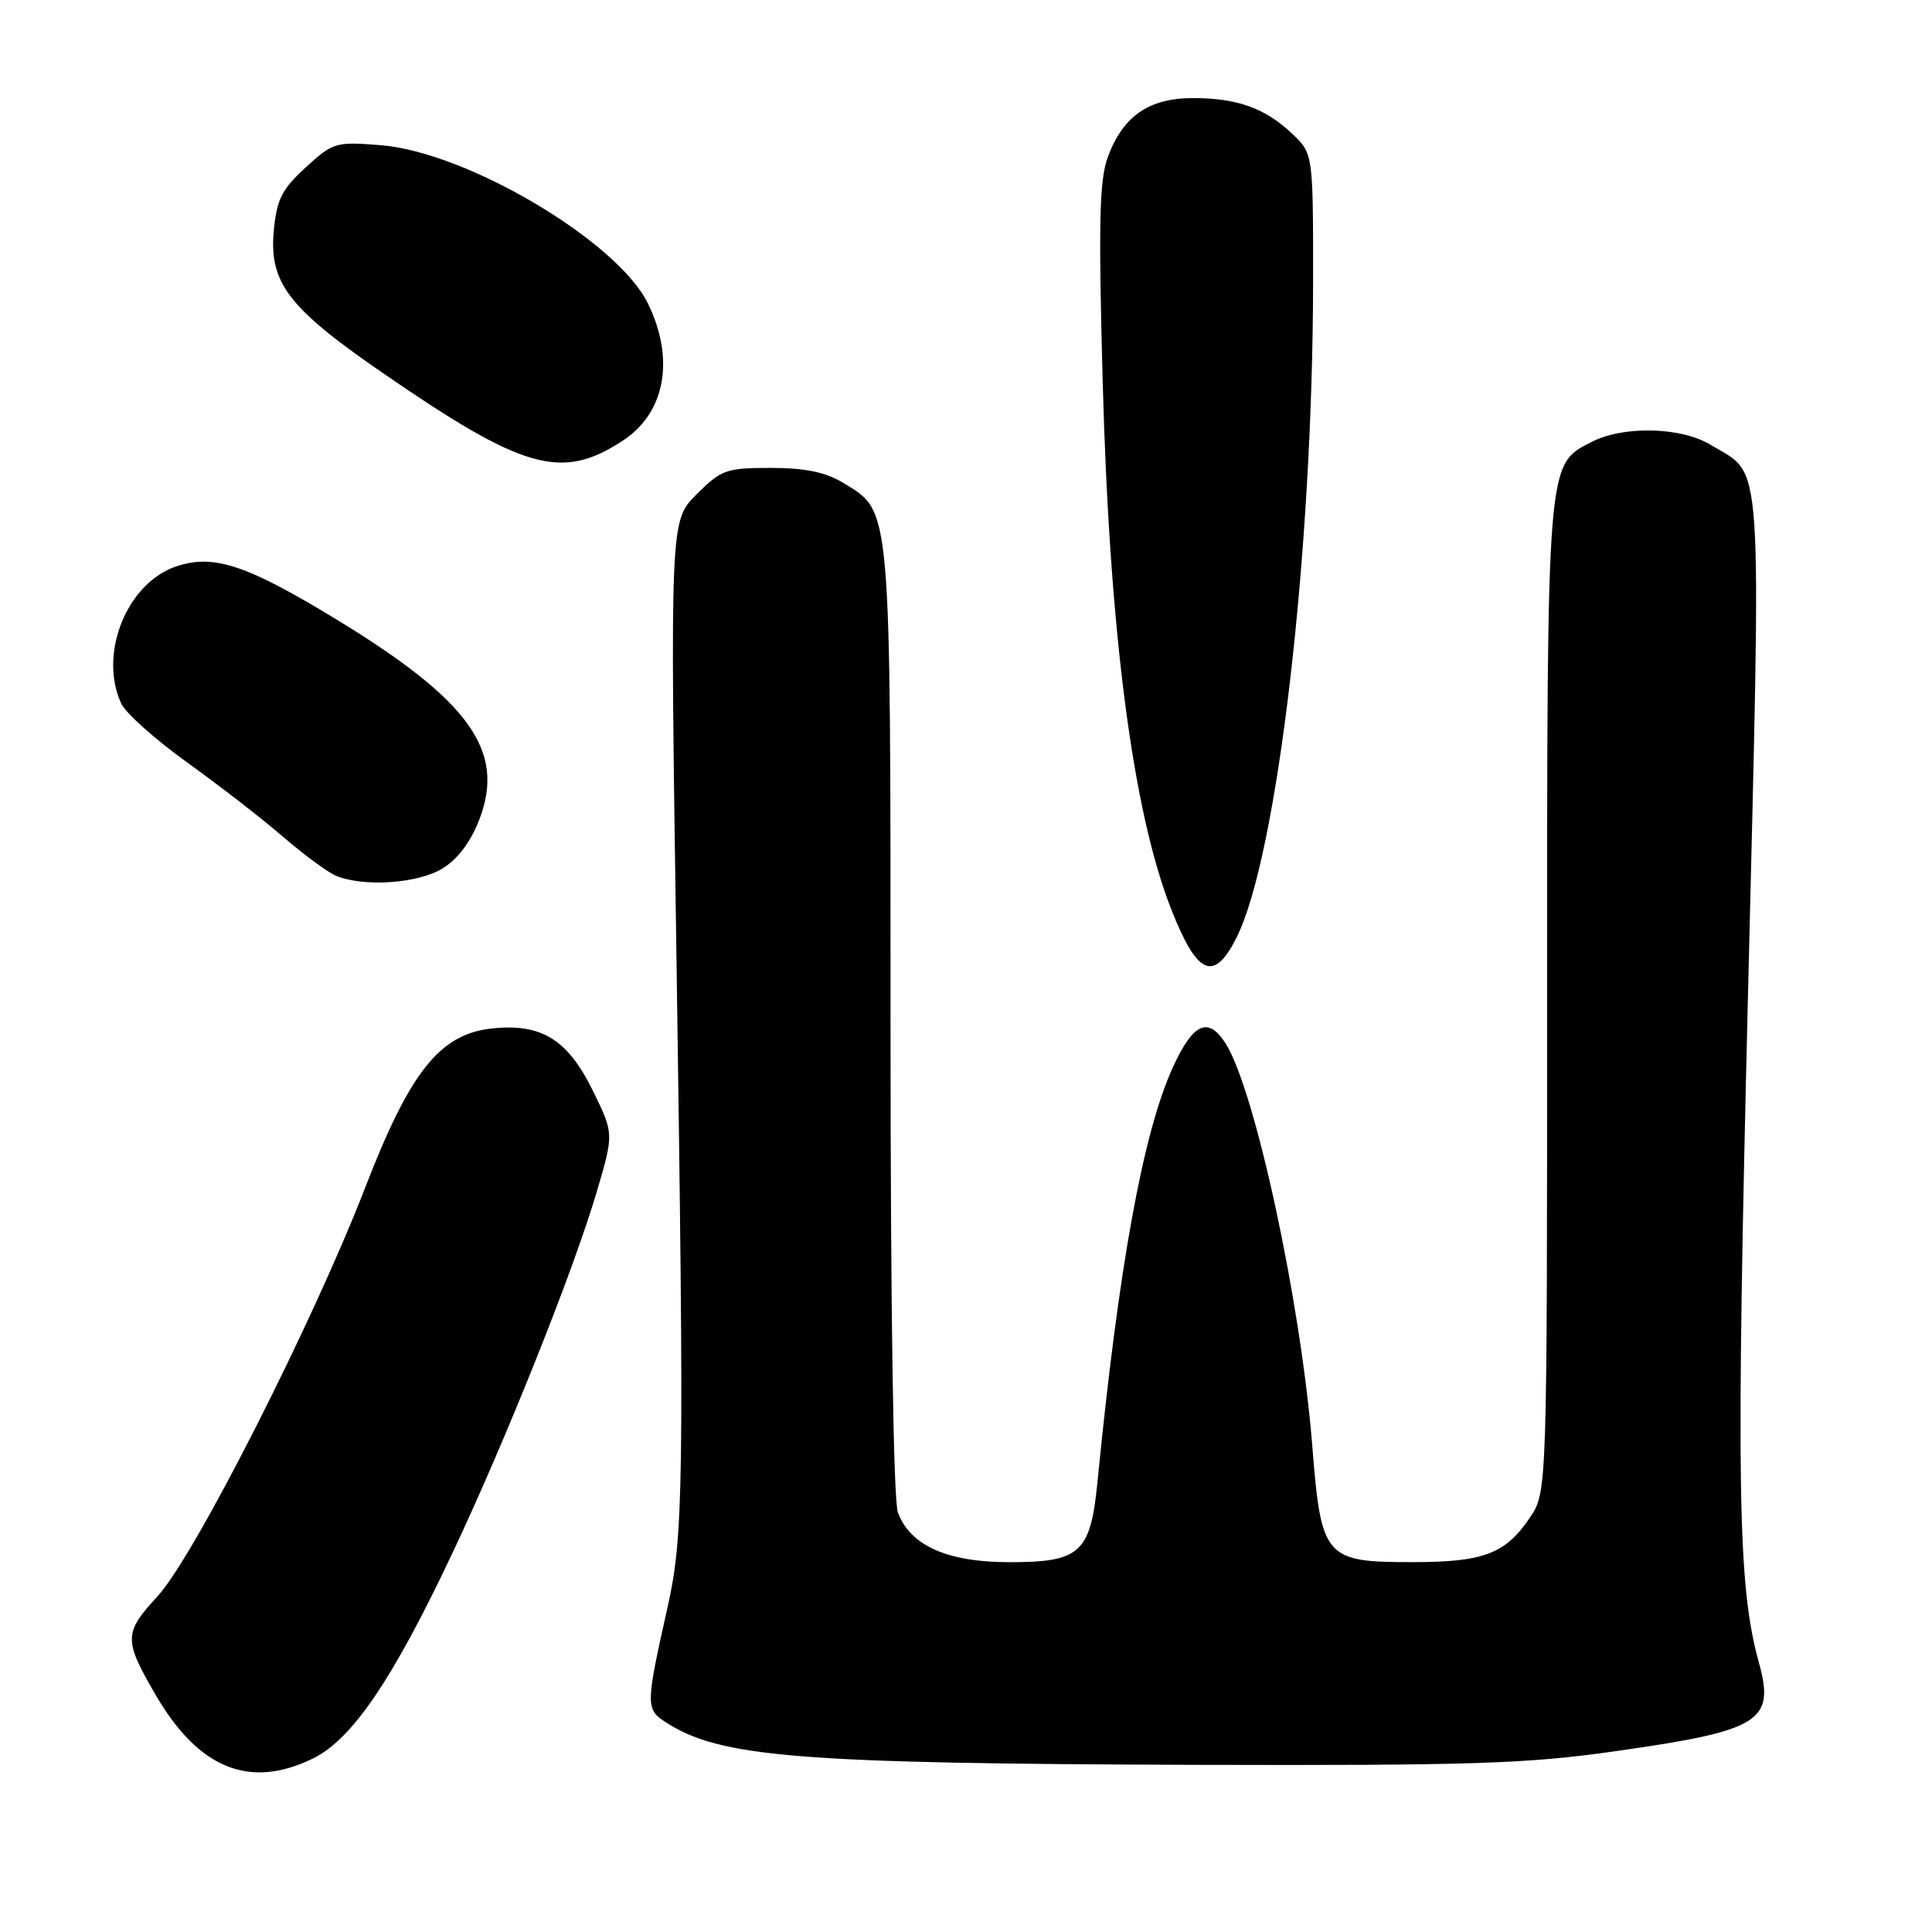 <?xml version="1.0" encoding="UTF-8" standalone="no"?>
<!DOCTYPE svg PUBLIC "-//W3C//DTD SVG 1.1//EN" "http://www.w3.org/Graphics/SVG/1.1/DTD/svg11.dtd" >
<svg xmlns="http://www.w3.org/2000/svg" xmlns:xlink="http://www.w3.org/1999/xlink" version="1.1" viewBox="0 0 256 256">
 <g >
 <path fill="currentColor"
d=" M 41.43 233.03 C 46.63 230.50 51.98 222.65 59.85 206.00 C 66.99 190.92 76.02 168.31 79.09 157.86 C 81.34 150.21 81.34 150.21 78.59 144.59 C 75.22 137.70 71.72 135.55 65.08 136.29 C 58.26 137.06 54.31 142.04 48.41 157.31 C 41.47 175.25 25.73 206.26 20.88 211.51 C 16.40 216.38 16.38 217.26 20.59 224.53 C 26.30 234.36 33.04 237.10 41.43 233.03 Z  M 214.08 232.04 C 233.28 229.31 235.22 228.11 233.06 220.29 C 230.24 210.13 230.03 197.05 231.62 131.74 C 233.39 58.50 233.71 63.24 226.70 58.96 C 222.77 56.56 215.11 56.38 210.87 58.57 C 204.92 61.64 205.00 60.65 205.00 132.32 C 205.00 197.70 205.00 197.70 202.72 201.09 C 199.49 205.87 196.64 206.97 187.36 206.99 C 175.51 207.01 175.07 206.51 173.88 191.54 C 172.36 172.50 166.29 144.37 162.39 138.25 C 160.09 134.65 158.10 135.55 155.43 141.38 C 151.46 150.04 148.23 167.81 145.42 196.38 C 144.49 205.78 143.15 207.00 133.75 207.00 C 125.53 206.99 120.64 204.82 118.98 200.43 C 118.38 198.87 118.00 173.56 118.00 135.40 C 118.00 66.52 118.12 67.87 111.81 64.03 C 109.41 62.56 106.75 62.01 102.15 62.00 C 96.22 62.00 95.57 62.23 92.29 65.51 C 88.78 69.02 88.78 69.02 89.64 127.26 C 90.67 197.01 90.58 203.52 88.43 213.09 C 85.56 225.88 85.55 226.48 88.16 228.17 C 95.37 232.87 105.62 233.69 158.50 233.85 C 195.07 233.95 202.26 233.72 214.08 232.04 Z  M 163.84 124.25 C 169.26 113.47 173.95 73.31 173.99 37.44 C 174.00 20.37 174.00 20.37 171.25 17.75 C 167.66 14.33 163.97 13.00 158.07 13.00 C 152.25 13.00 148.84 15.35 146.82 20.73 C 145.67 23.81 145.54 29.26 146.11 50.50 C 147.01 83.82 150.08 107.48 155.20 120.50 C 158.64 129.24 160.85 130.20 163.84 124.25 Z  M 58.63 115.08 C 60.66 113.84 62.39 111.54 63.53 108.55 C 67.00 99.48 62.21 92.81 44.50 82.03 C 32.70 74.85 28.34 73.40 23.41 75.03 C 16.83 77.20 13.03 86.60 16.05 93.20 C 16.63 94.47 20.55 97.97 24.76 101.00 C 28.97 104.02 34.69 108.45 37.46 110.84 C 40.23 113.23 43.40 115.57 44.50 116.03 C 48.15 117.57 55.36 117.08 58.63 115.08 Z  M 82.54 58.38 C 88.14 54.71 89.45 47.62 85.88 40.26 C 81.89 32.01 61.92 20.16 50.46 19.24 C 44.48 18.76 44.11 18.87 40.50 22.19 C 37.35 25.07 36.67 26.42 36.28 30.56 C 35.64 37.43 38.20 40.79 50.50 49.27 C 69.39 62.30 74.39 63.72 82.54 58.38 Z "/>
</g>
</svg>